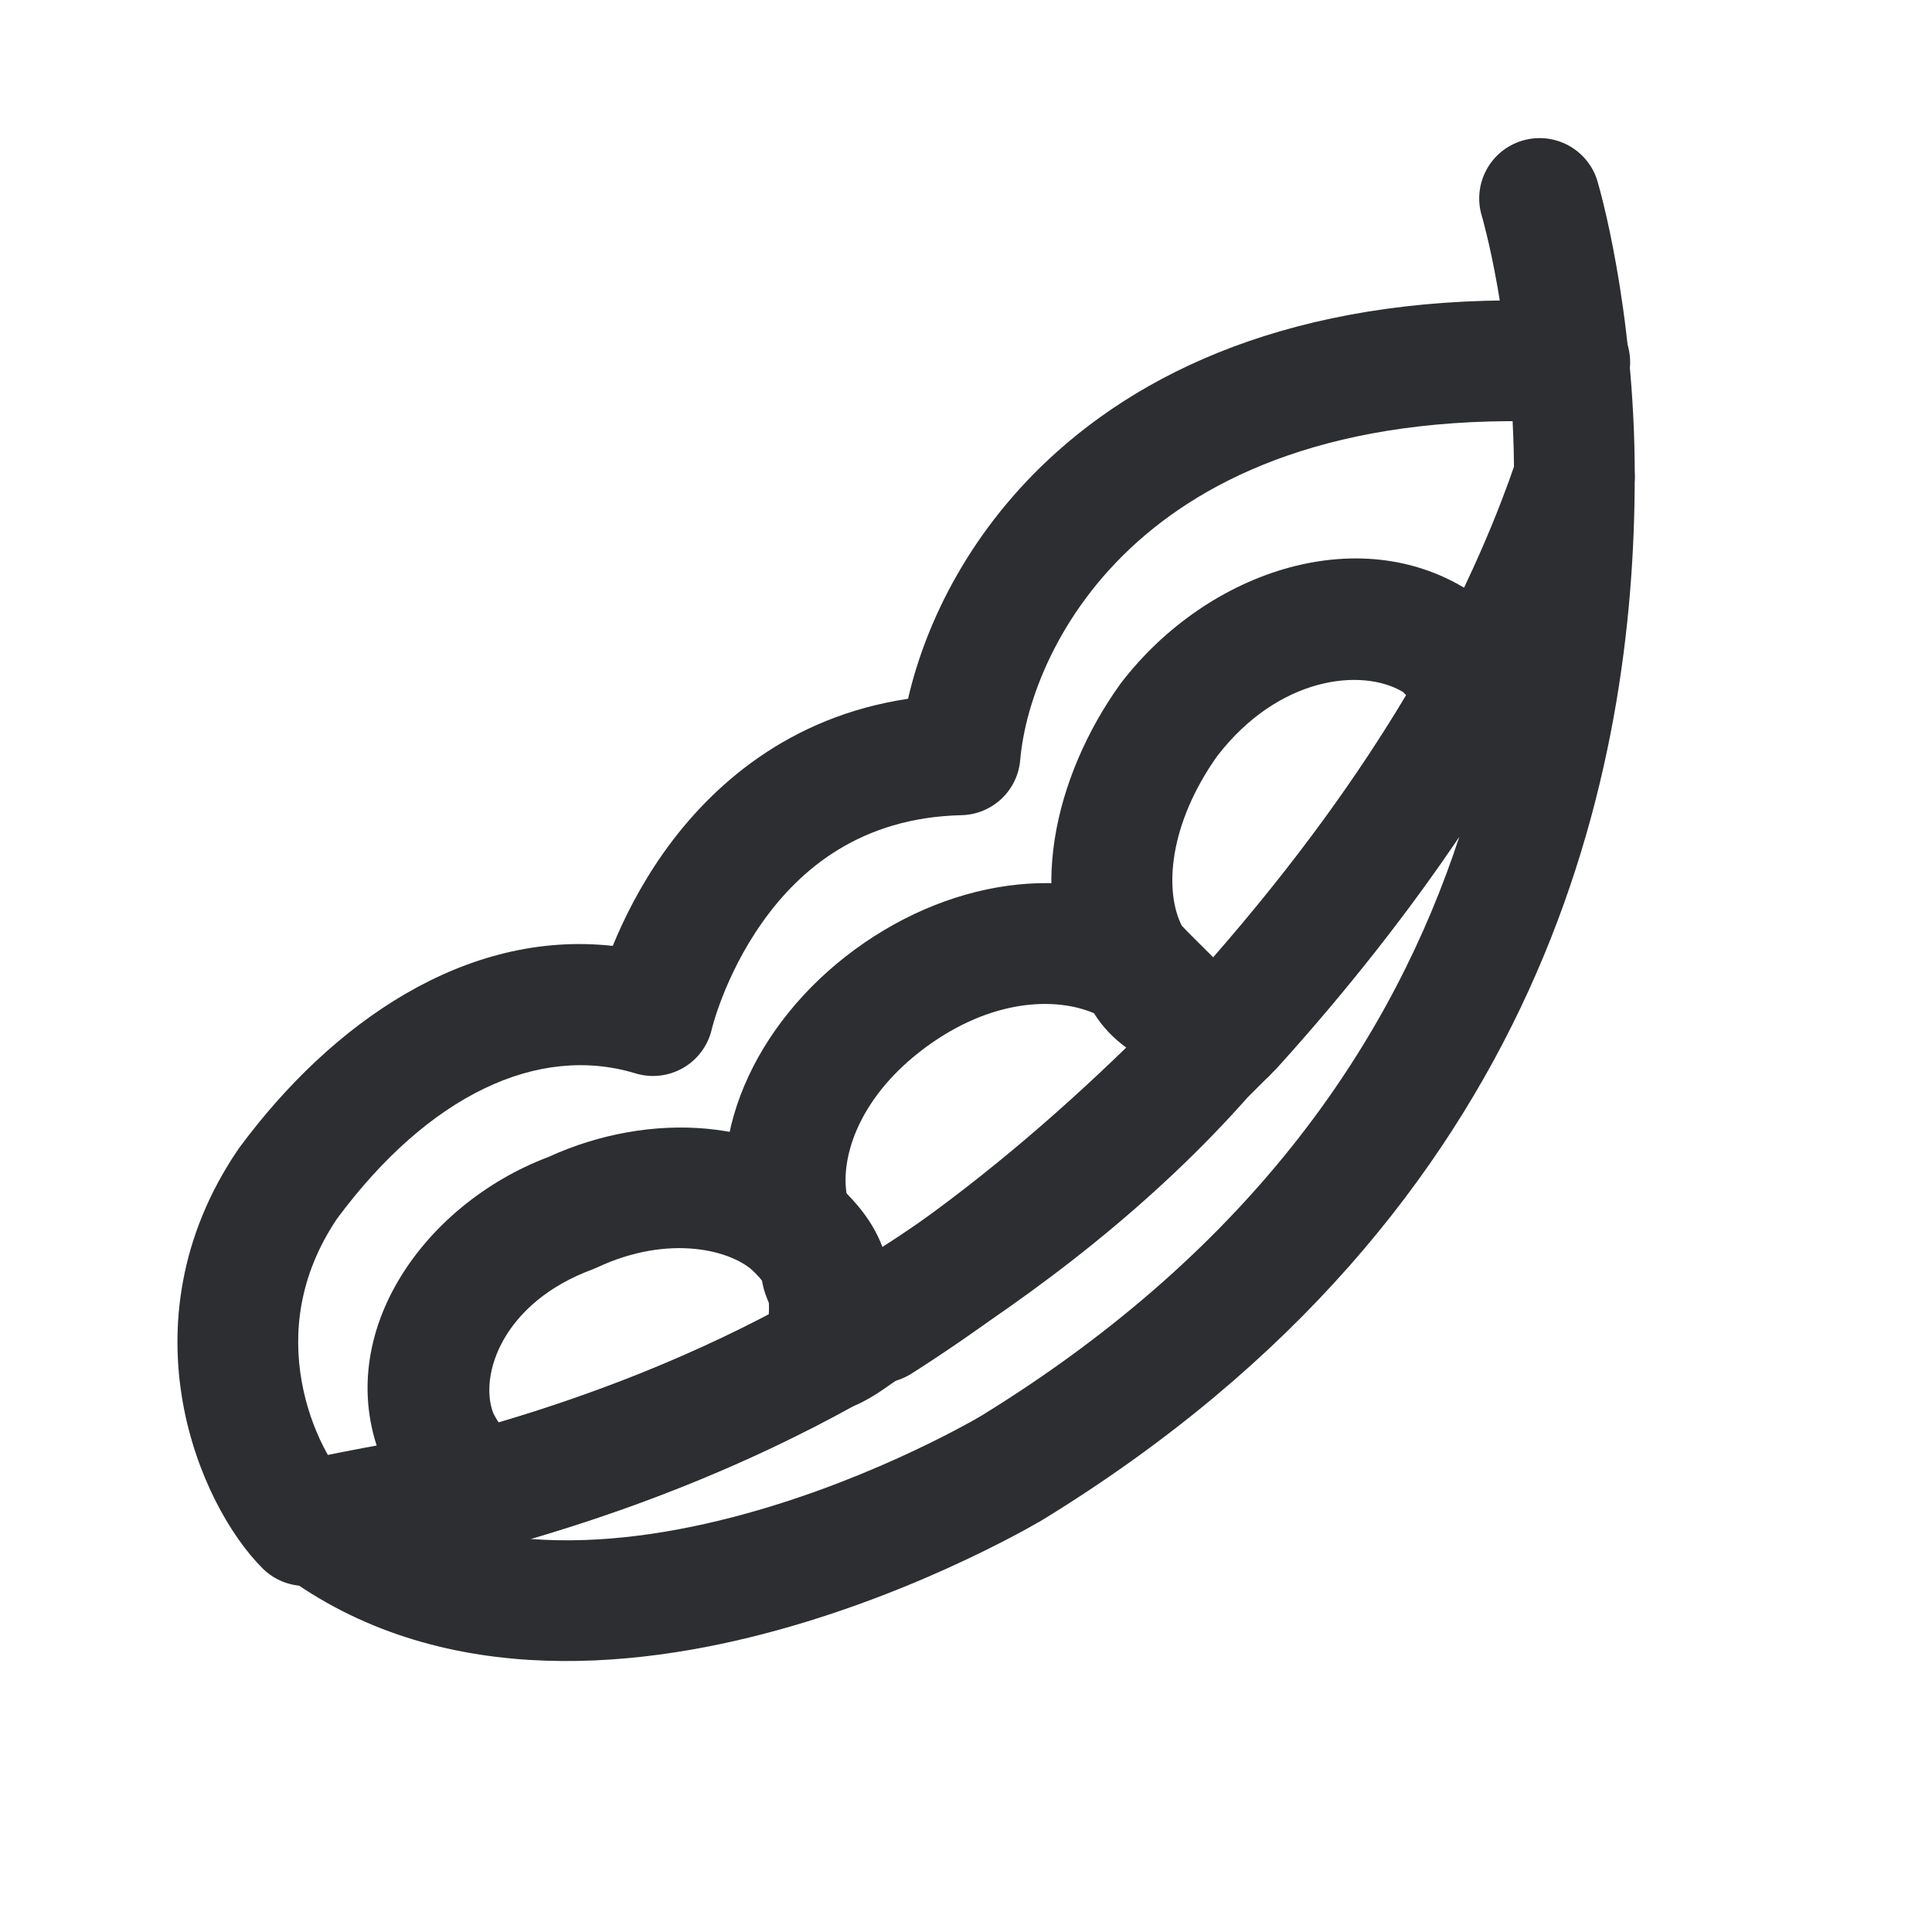 <svg width="32" height="32" viewBox="0 0 32 32" fill="none" xmlns="http://www.w3.org/2000/svg">
    <path d="M26.999 6.053C26.97 6.604 26.499 7.028 25.948 6.999C22.365 6.81 20.163 7.792 18.842 8.972C17.497 10.173 16.978 11.655 16.898 12.587C16.855 13.096 16.436 13.49 15.925 13.502C14.261 13.541 13.254 14.39 12.627 15.276C12.308 15.726 12.094 16.18 11.961 16.523C11.895 16.693 11.85 16.832 11.823 16.924C11.809 16.971 11.8 17.005 11.794 17.026L11.789 17.046L11.79 17.044C11.728 17.315 11.557 17.547 11.317 17.687C11.076 17.826 10.789 17.859 10.524 17.778C8.915 17.289 7.104 18.135 5.584 20.183C4.944 21.133 4.856 22.079 4.996 22.875C5.144 23.714 5.538 24.337 5.763 24.561C6.153 24.952 6.153 25.585 5.763 25.976C5.372 26.366 4.739 26.366 4.348 25.976C3.805 25.432 3.239 24.424 3.027 23.223C2.808 21.984 2.958 20.488 3.941 19.043C3.948 19.032 3.955 19.021 3.963 19.011C5.504 16.927 7.717 15.399 10.149 15.667C10.327 15.232 10.598 14.68 10.994 14.12C11.774 13.019 13.06 11.87 15.04 11.574C15.336 10.29 16.085 8.752 17.51 7.48C19.288 5.892 22.035 4.79 26.053 5.001C26.604 5.03 27.028 5.501 26.999 6.053Z" fill="#2D2E32" />
    <path fill-rule="evenodd" clip-rule="evenodd" d="M25.213 2.33C25.742 2.171 26.3 2.471 26.459 3L25.501 3.287C26.459 3 26.458 3 26.459 3L26.459 3.002L26.46 3.004L26.462 3.012L26.468 3.034C26.474 3.053 26.481 3.079 26.49 3.112C26.508 3.178 26.533 3.273 26.562 3.393C26.621 3.634 26.697 3.979 26.773 4.41C26.925 5.27 27.077 6.481 27.077 7.895C27.077 8.447 26.629 8.895 26.077 8.895C25.524 8.895 25.077 8.447 25.077 7.895C25.077 6.621 24.94 5.528 24.804 4.757C24.736 4.372 24.669 4.069 24.619 3.866C24.594 3.764 24.574 3.688 24.561 3.638C24.554 3.614 24.549 3.596 24.546 3.585L24.543 3.575C24.384 3.046 24.684 2.488 25.213 2.33Z" fill="#2D2E32" />
    <path fill-rule="evenodd" clip-rule="evenodd" d="M12.656 21.233C12.621 21.195 12.576 21.149 12.507 21.08C12.127 20.7 11.083 20.436 9.894 20.991C9.868 21.003 9.843 21.014 9.817 21.024C8.323 21.574 7.927 22.784 8.172 23.411C8.201 23.467 8.229 23.515 8.26 23.561C9.88 23.082 11.37 22.485 12.733 21.771C12.738 21.695 12.739 21.627 12.732 21.554C12.724 21.535 12.717 21.515 12.71 21.493C12.685 21.42 12.664 21.332 12.656 21.233ZM13.948 19.693C14.131 19.875 14.471 20.213 14.643 20.729C14.687 20.86 14.702 20.995 14.691 21.127C14.745 21.439 14.743 21.697 14.728 21.916C14.72 22.035 14.713 22.111 14.707 22.171C14.699 22.25 14.694 22.301 14.694 22.389C14.694 22.752 14.497 23.087 14.18 23.263C12.375 24.266 10.379 25.063 8.198 25.657C7.852 25.752 7.482 25.654 7.228 25.4C7.222 25.394 7.216 25.388 7.211 25.383C6.922 25.094 6.633 24.805 6.369 24.276C6.36 24.259 6.352 24.241 6.344 24.223C5.463 22.167 6.972 19.961 9.086 19.162C10.768 18.392 12.774 18.519 13.921 19.666C13.93 19.675 13.939 19.684 13.948 19.693Z" fill="#2D2E32" />
    <path fill-rule="evenodd" clip-rule="evenodd" d="M19.823 15.728C19.842 15.743 19.891 15.779 19.997 15.831C20.093 15.879 20.181 15.943 20.257 16.019L20.353 16.115C20.462 16.224 20.545 16.358 20.594 16.506L20.598 16.518C20.643 16.653 20.699 16.82 20.742 16.979C20.783 17.129 20.837 17.355 20.837 17.59C20.837 17.855 20.732 18.109 20.545 18.297C19.074 19.767 17.289 21.357 15.095 22.753C14.799 22.941 14.425 22.961 14.111 22.803C13.581 22.539 13.293 22.25 13.004 21.962C12.999 21.956 12.993 21.95 12.987 21.944L13.694 21.237C12.987 21.944 12.988 21.945 12.987 21.944L12.984 21.942L12.982 21.939L12.976 21.933L12.964 21.92C12.955 21.911 12.947 21.902 12.938 21.891C12.919 21.87 12.9 21.846 12.879 21.819C12.838 21.765 12.794 21.696 12.752 21.612C12.696 21.501 12.648 21.367 12.621 21.213C12.616 21.206 12.611 21.199 12.605 21.191C12.566 21.14 12.514 21.088 12.411 20.984C12.302 20.875 12.219 20.741 12.17 20.594C11.605 18.9 12.493 16.949 14.159 15.727C15.84 14.495 17.924 14.262 19.415 15.21C19.605 15.332 19.749 15.514 19.823 15.728ZM14.576 20.702C14.572 20.698 14.568 20.695 14.564 20.691C14.559 20.672 14.553 20.652 14.547 20.633C14.42 20.252 14.201 19.967 14.022 19.772C13.923 19.137 14.245 18.145 15.341 17.34C16.41 16.556 17.464 16.504 18.12 16.782C18.263 17.014 18.445 17.198 18.654 17.351C17.484 18.485 16.141 19.646 14.576 20.702Z" fill="#2D2E32" />
    <path fill-rule="evenodd" clip-rule="evenodd" d="M24.438 9.856C24.487 9.891 24.533 9.929 24.576 9.971L25.248 10.643C25.564 10.959 25.632 11.446 25.415 11.836C24.414 13.637 23.024 15.619 21.057 17.782C20.791 18.075 20.377 18.184 20.001 18.058C19.986 18.053 19.97 18.048 19.952 18.042C19.704 17.961 19.208 17.799 18.842 17.433L18.074 16.665C18.023 16.613 17.977 16.556 17.938 16.495C16.95 14.942 17.474 12.843 18.544 11.345C18.55 11.336 18.556 11.328 18.563 11.319C20.014 9.421 22.604 8.587 24.438 9.856ZM23.236 11.46C22.551 11.053 21.173 11.21 20.162 12.521C19.359 13.652 19.277 14.759 19.579 15.342L20.094 15.856C21.464 14.287 22.5 12.841 23.291 11.515L23.236 11.46Z" fill="#2D2E32" />
    <path fill-rule="evenodd" clip-rule="evenodd" d="M26.237 6.908C26.721 6.986 27.076 7.404 27.076 7.895C27.076 12.716 25.65 20.023 17.289 25.161L17.28 25.166L16.766 24.309C17.28 25.166 17.28 25.166 17.28 25.166L17.277 25.168L17.271 25.172L17.251 25.184C17.234 25.193 17.21 25.207 17.18 25.224C17.12 25.259 17.034 25.307 16.924 25.367C16.704 25.486 16.389 25.65 15.998 25.834C15.219 26.202 14.126 26.657 12.88 27C10.443 27.672 7.129 27.99 4.535 25.96C4.227 25.719 4.088 25.321 4.178 24.941C4.269 24.561 4.572 24.269 4.955 24.192L4.981 24.187C5.895 24.004 6.859 23.811 7.745 23.708C9.758 23.153 11.578 22.421 13.208 21.515C13.262 21.485 13.319 21.46 13.378 21.44C13.376 21.441 13.375 21.441 13.375 21.441C13.374 21.441 13.417 21.42 13.569 21.315C13.581 21.306 13.595 21.297 13.609 21.287C13.74 21.196 13.936 21.059 14.162 20.941C16.105 19.735 17.833 18.363 19.183 16.832C19.197 16.816 19.211 16.801 19.226 16.787L19.688 16.325C21.455 14.369 22.749 12.516 23.666 10.865C24.581 9.218 25.038 7.847 25.127 7.58L25.128 7.579C25.283 7.113 25.753 6.829 26.237 6.908ZM24.172 13.856C23.347 15.08 22.349 16.365 21.155 17.685C21.143 17.697 21.132 17.709 21.12 17.721L20.662 18.179C19.145 19.893 17.246 21.385 15.18 22.663C15.155 22.679 15.128 22.694 15.101 22.707C14.992 22.762 14.892 22.831 14.73 22.943L14.707 22.959C14.702 22.962 14.697 22.966 14.692 22.97C14.569 23.055 14.361 23.199 14.115 23.299C12.492 24.194 10.715 24.924 8.788 25.49C9.953 25.58 11.181 25.394 12.349 25.072C13.454 24.768 14.437 24.36 15.145 24.025C15.498 23.859 15.78 23.712 15.971 23.608C16.067 23.557 16.14 23.516 16.187 23.488C16.211 23.475 16.228 23.465 16.239 23.458L16.248 23.453C20.822 20.64 23.092 17.148 24.172 13.856Z" fill="#2D2E32" />
</svg>
    